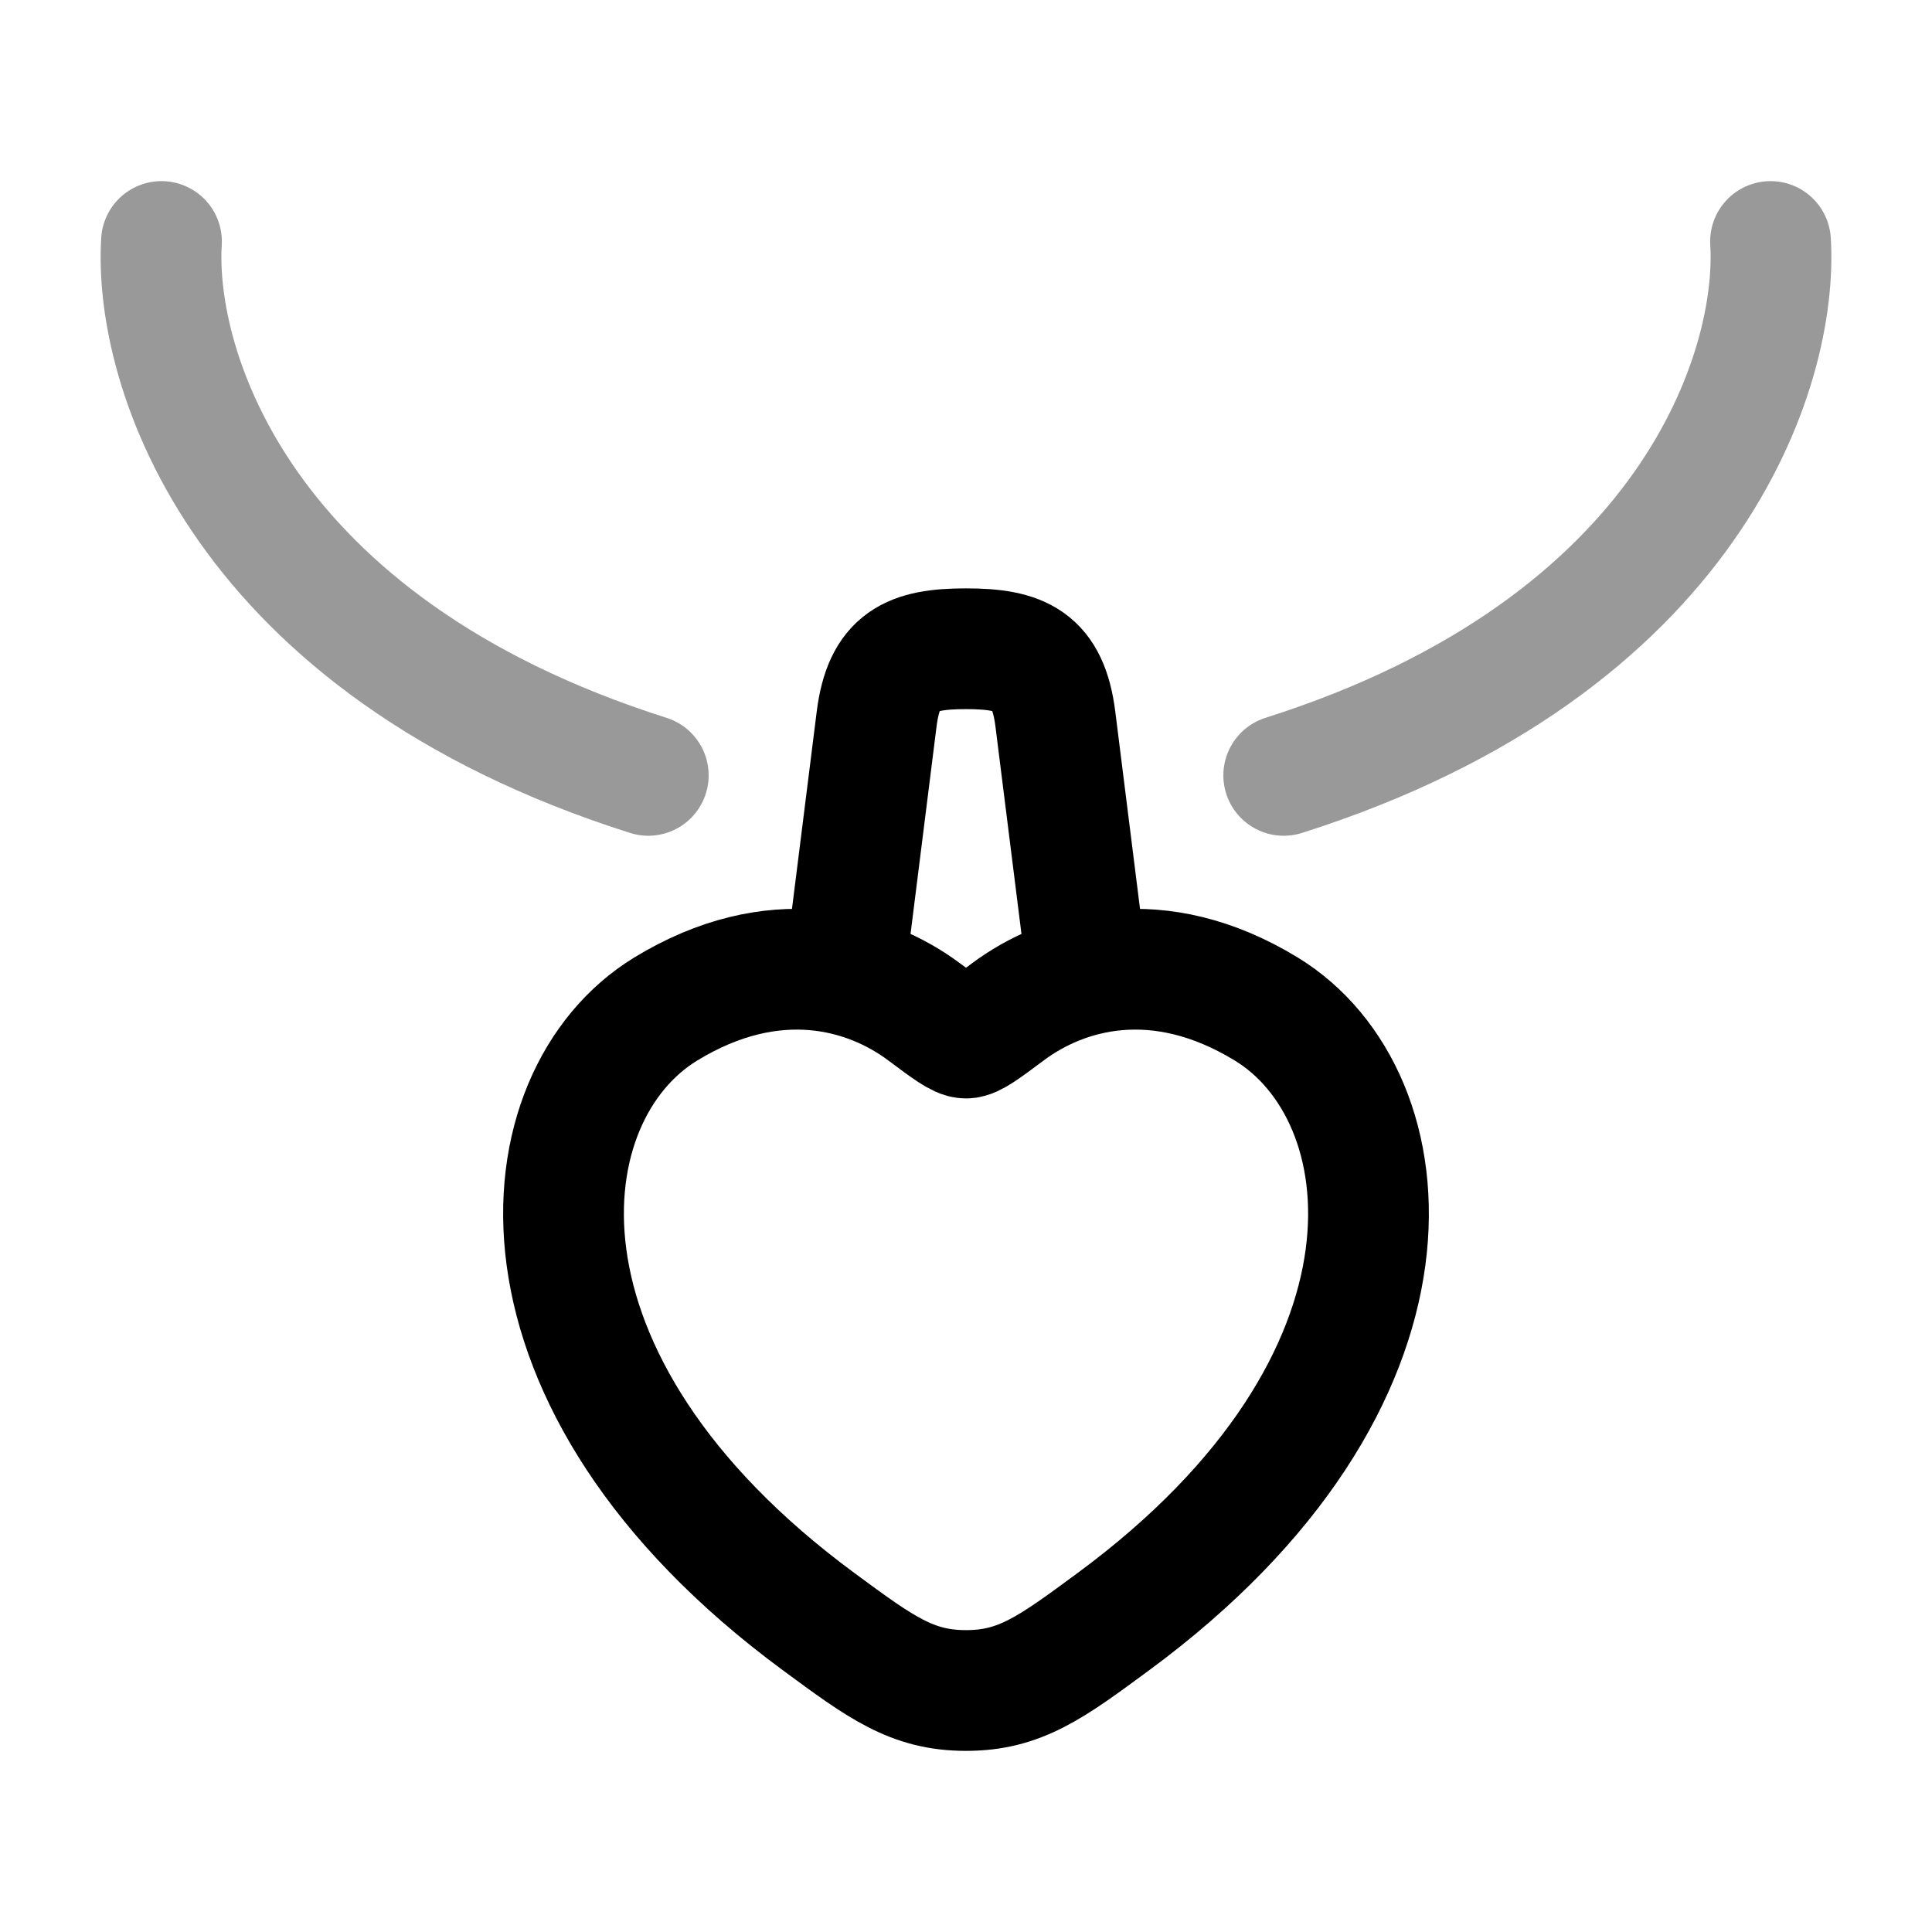 <svg width="24" height="24" viewBox="0 0 24 24" fill="none" xmlns="http://www.w3.org/2000/svg">
<path d="M10.5 12.041L10.89 8.931C10.982 8.206 11.312 8.059 12 8.059C12.688 8.059 13.018 8.206 13.11 8.931L13.5 12.041" stroke="currentColor" stroke-width="1.5" stroke-linecap="round" stroke-linejoin="round"/>
<path d="M8.269 12.535C9.61 11.716 10.78 12.046 11.483 12.572C11.771 12.787 11.915 12.895 12 12.895C12.085 12.895 12.229 12.787 12.517 12.572C13.22 12.046 14.39 11.716 15.731 12.535C17.491 13.61 17.889 17.154 13.83 20.145C13.057 20.715 12.671 21 12 21C11.329 21 10.943 20.715 10.17 20.145C6.111 17.154 6.509 13.61 8.269 12.535Z" stroke="currentColor" stroke-width="1.5" stroke-linecap="round" stroke-linejoin="round"/>
<path opacity="0.4" d="M2.006 3C1.909 4.571 2.977 8.021 8.053 9.632M21.994 3C22.091 4.571 21.023 8.021 15.947 9.632" stroke="currentColor" stroke-width="1.5" stroke-linecap="round" stroke-linejoin="round"/>
</svg>

